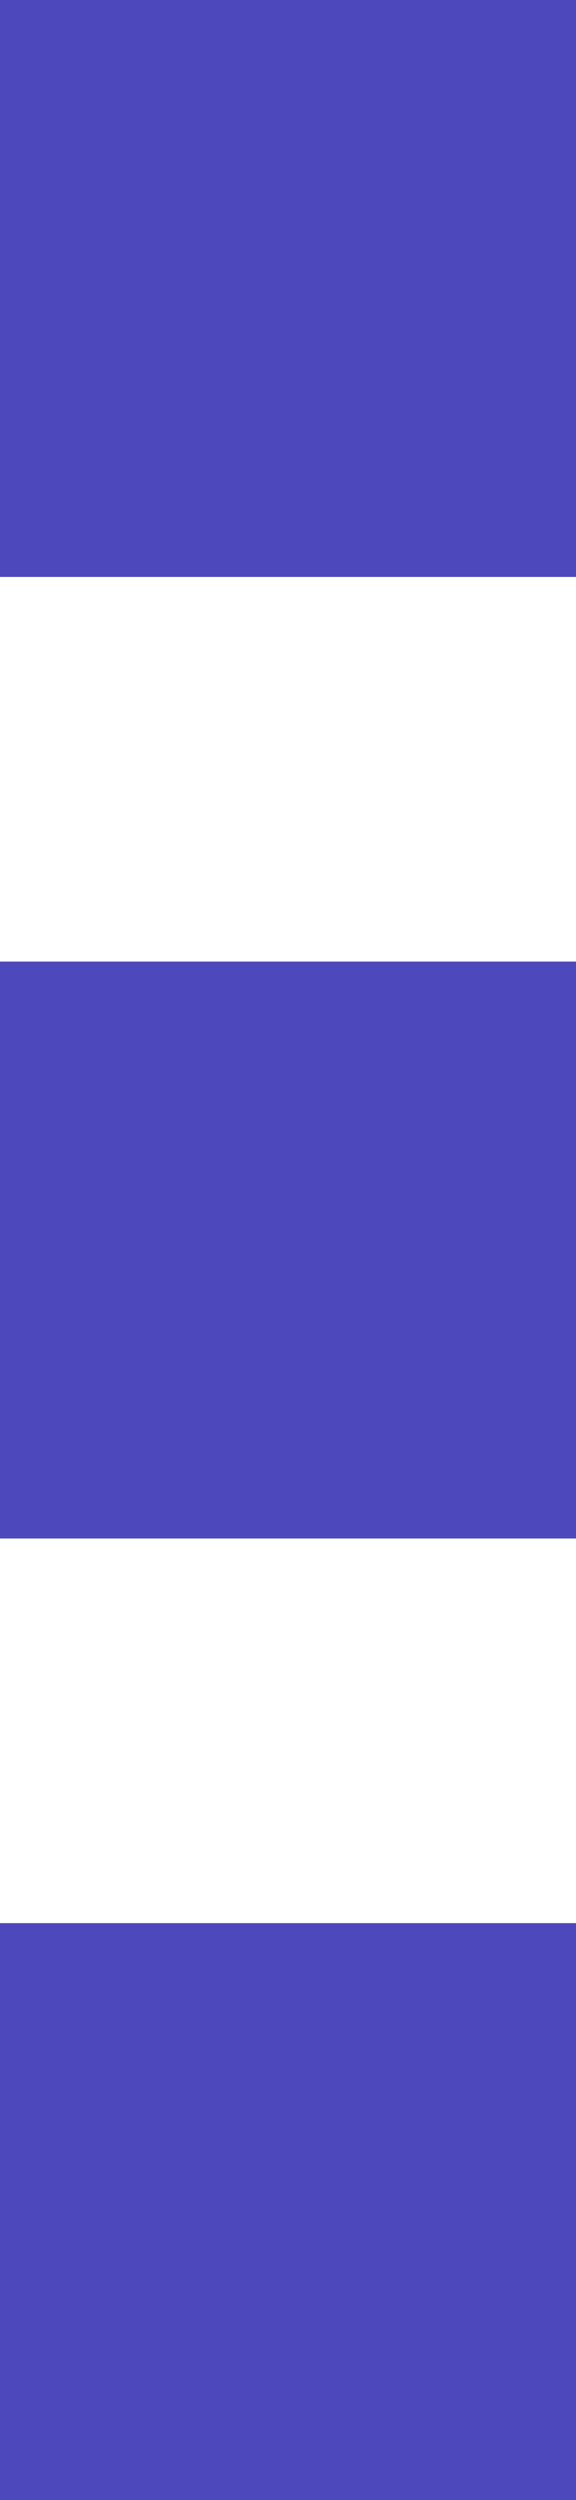 <svg 
 xmlns="http://www.w3.org/2000/svg"
 xmlns:xlink="http://www.w3.org/1999/xlink"
 width="3px" height="13px">
<path fill-rule="evenodd"  fill="rgb(77, 72, 188)"
 d="M-0.000,13.000 L-0.000,10.000 L3.000,10.000 L3.000,13.000 L-0.000,13.000 ZM-0.000,5.000 L3.000,5.000 L3.000,8.000 L-0.000,8.000 L-0.000,5.000 ZM-0.000,-0.000 L3.000,-0.000 L3.000,3.000 L-0.000,3.000 L-0.000,-0.000 Z"/>
</svg>